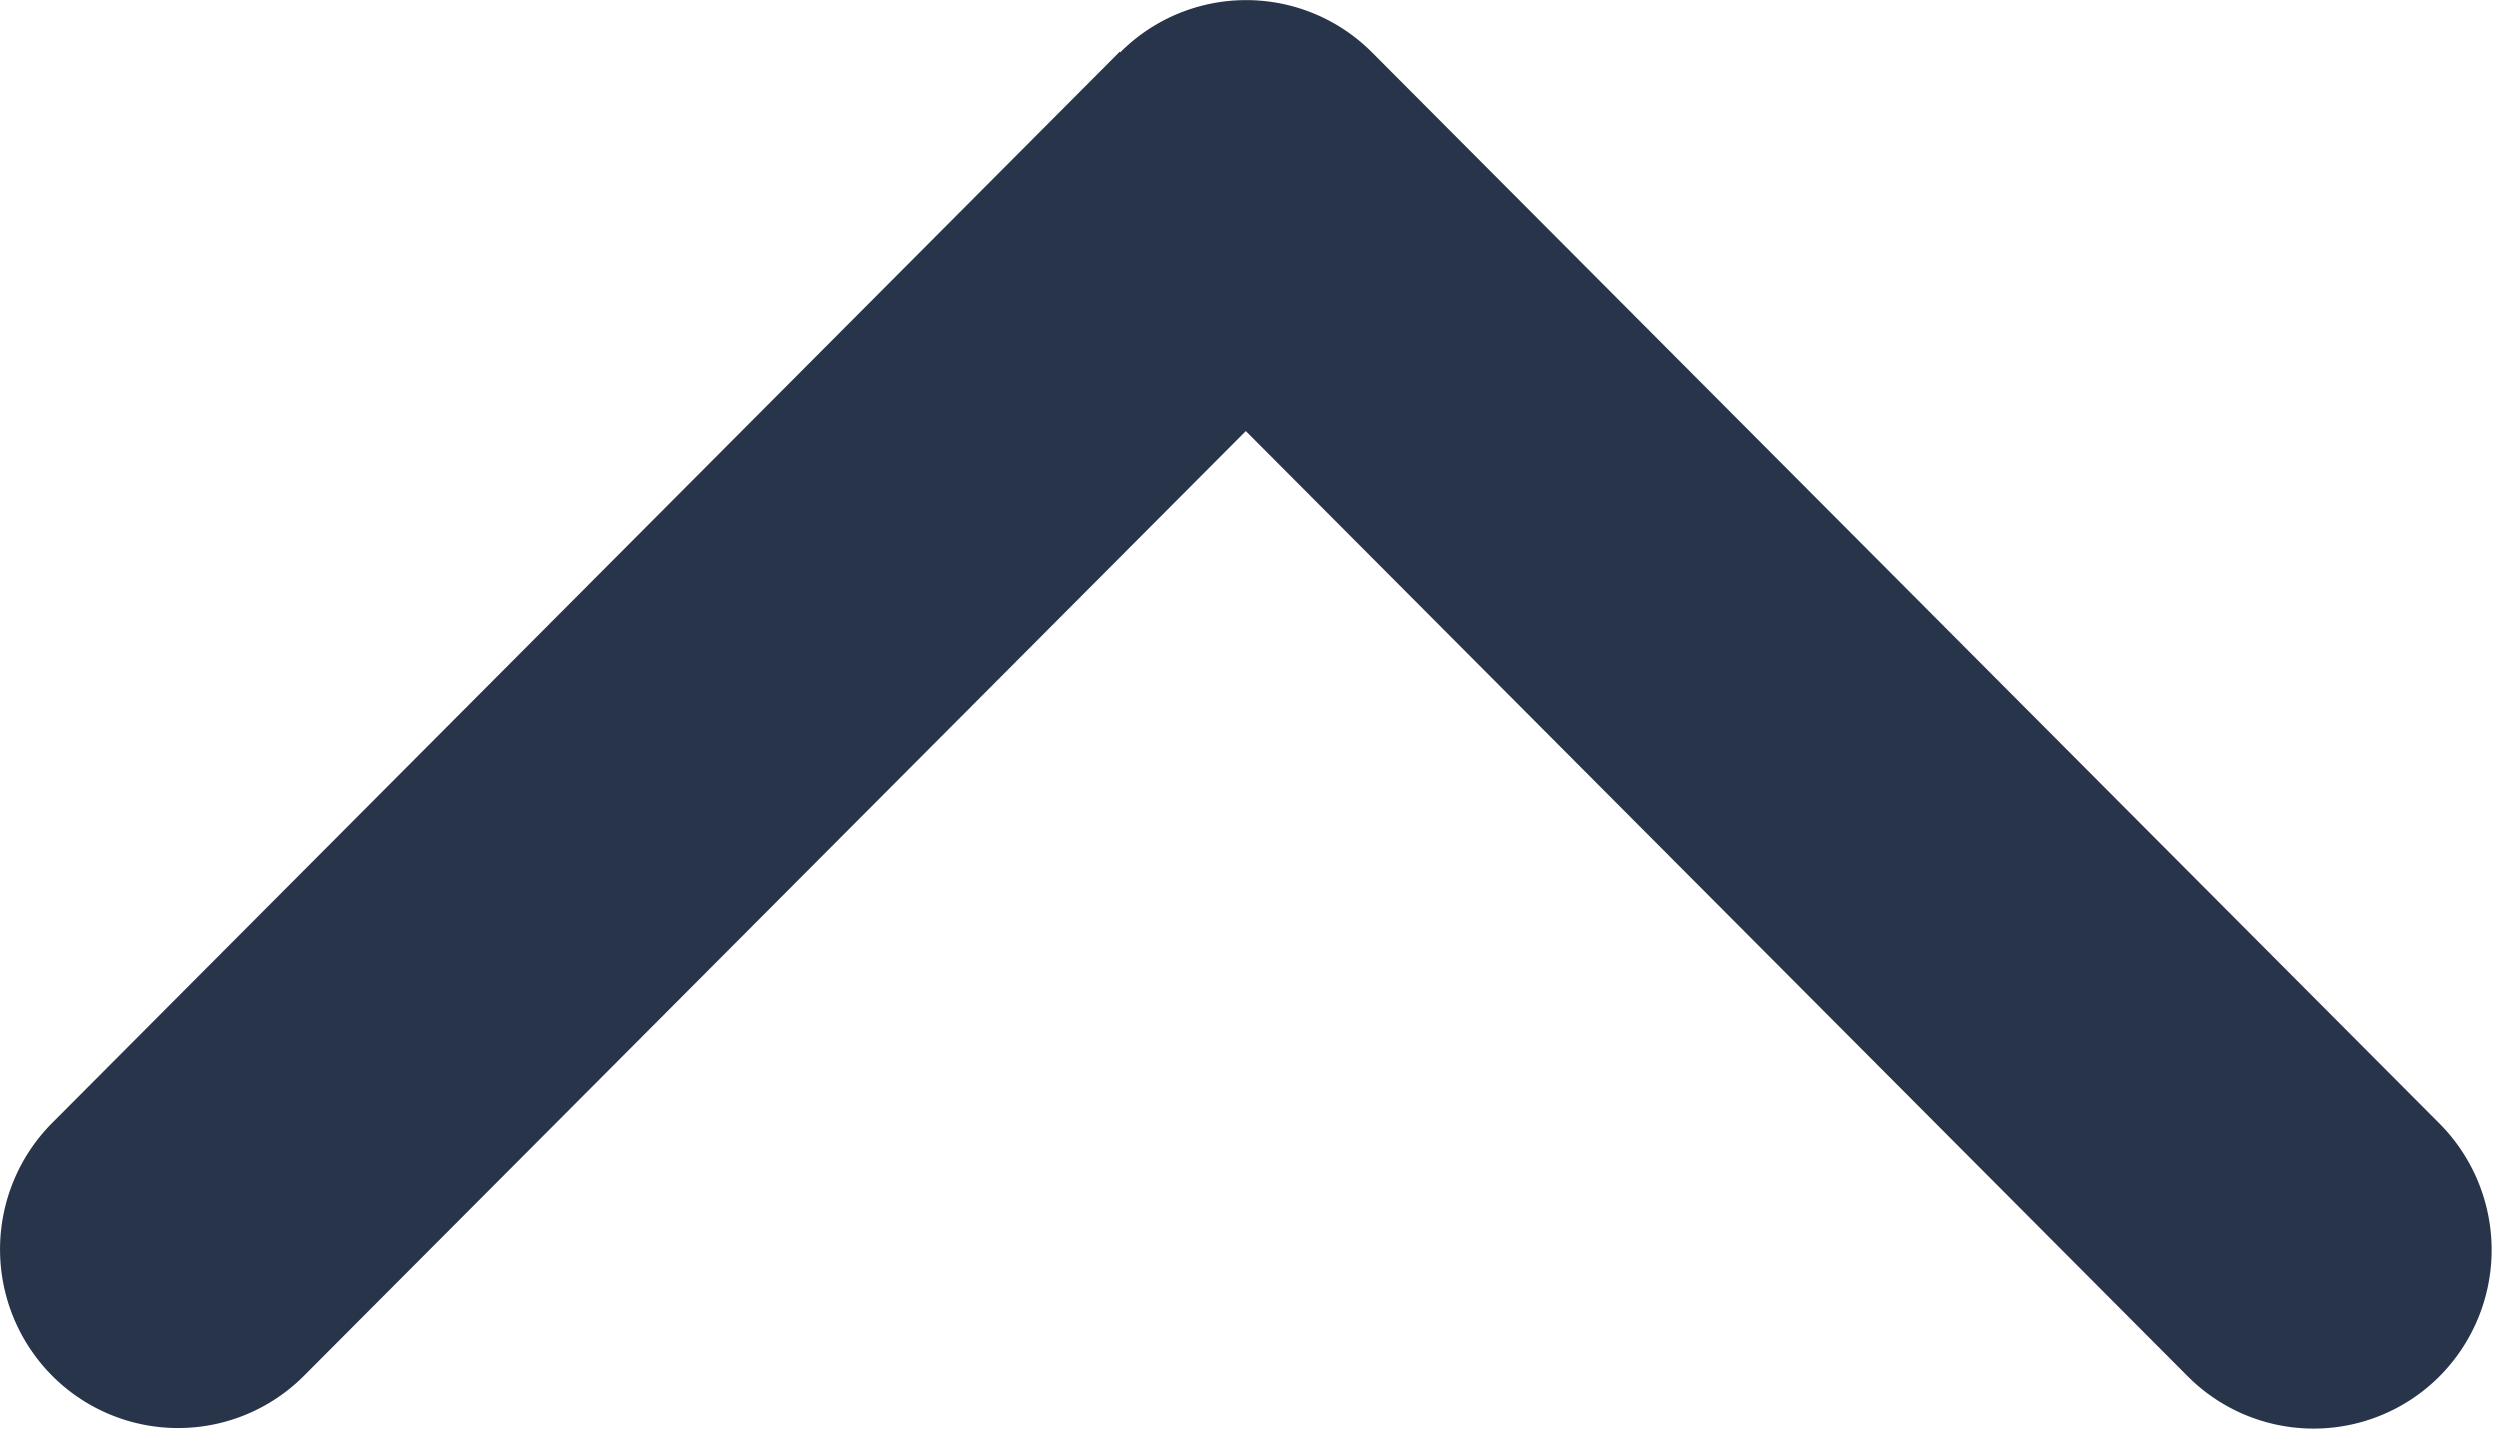 <svg width="21" height="12" viewBox="0 0 21 12" fill="none" xmlns="http://www.w3.org/2000/svg"><path d="M9.41.44a1.493 1.493 0 012.115 0l8.967 8.998a1.506 1.506 0 010 2.123 1.493 1.493 0 01-2.115 0l-7.912-7.94-7.911 7.935a1.493 1.493 0 01-2.116 0 1.506 1.506 0 010-2.123L9.405.435l.005.004z" fill="#28344A"/></svg>